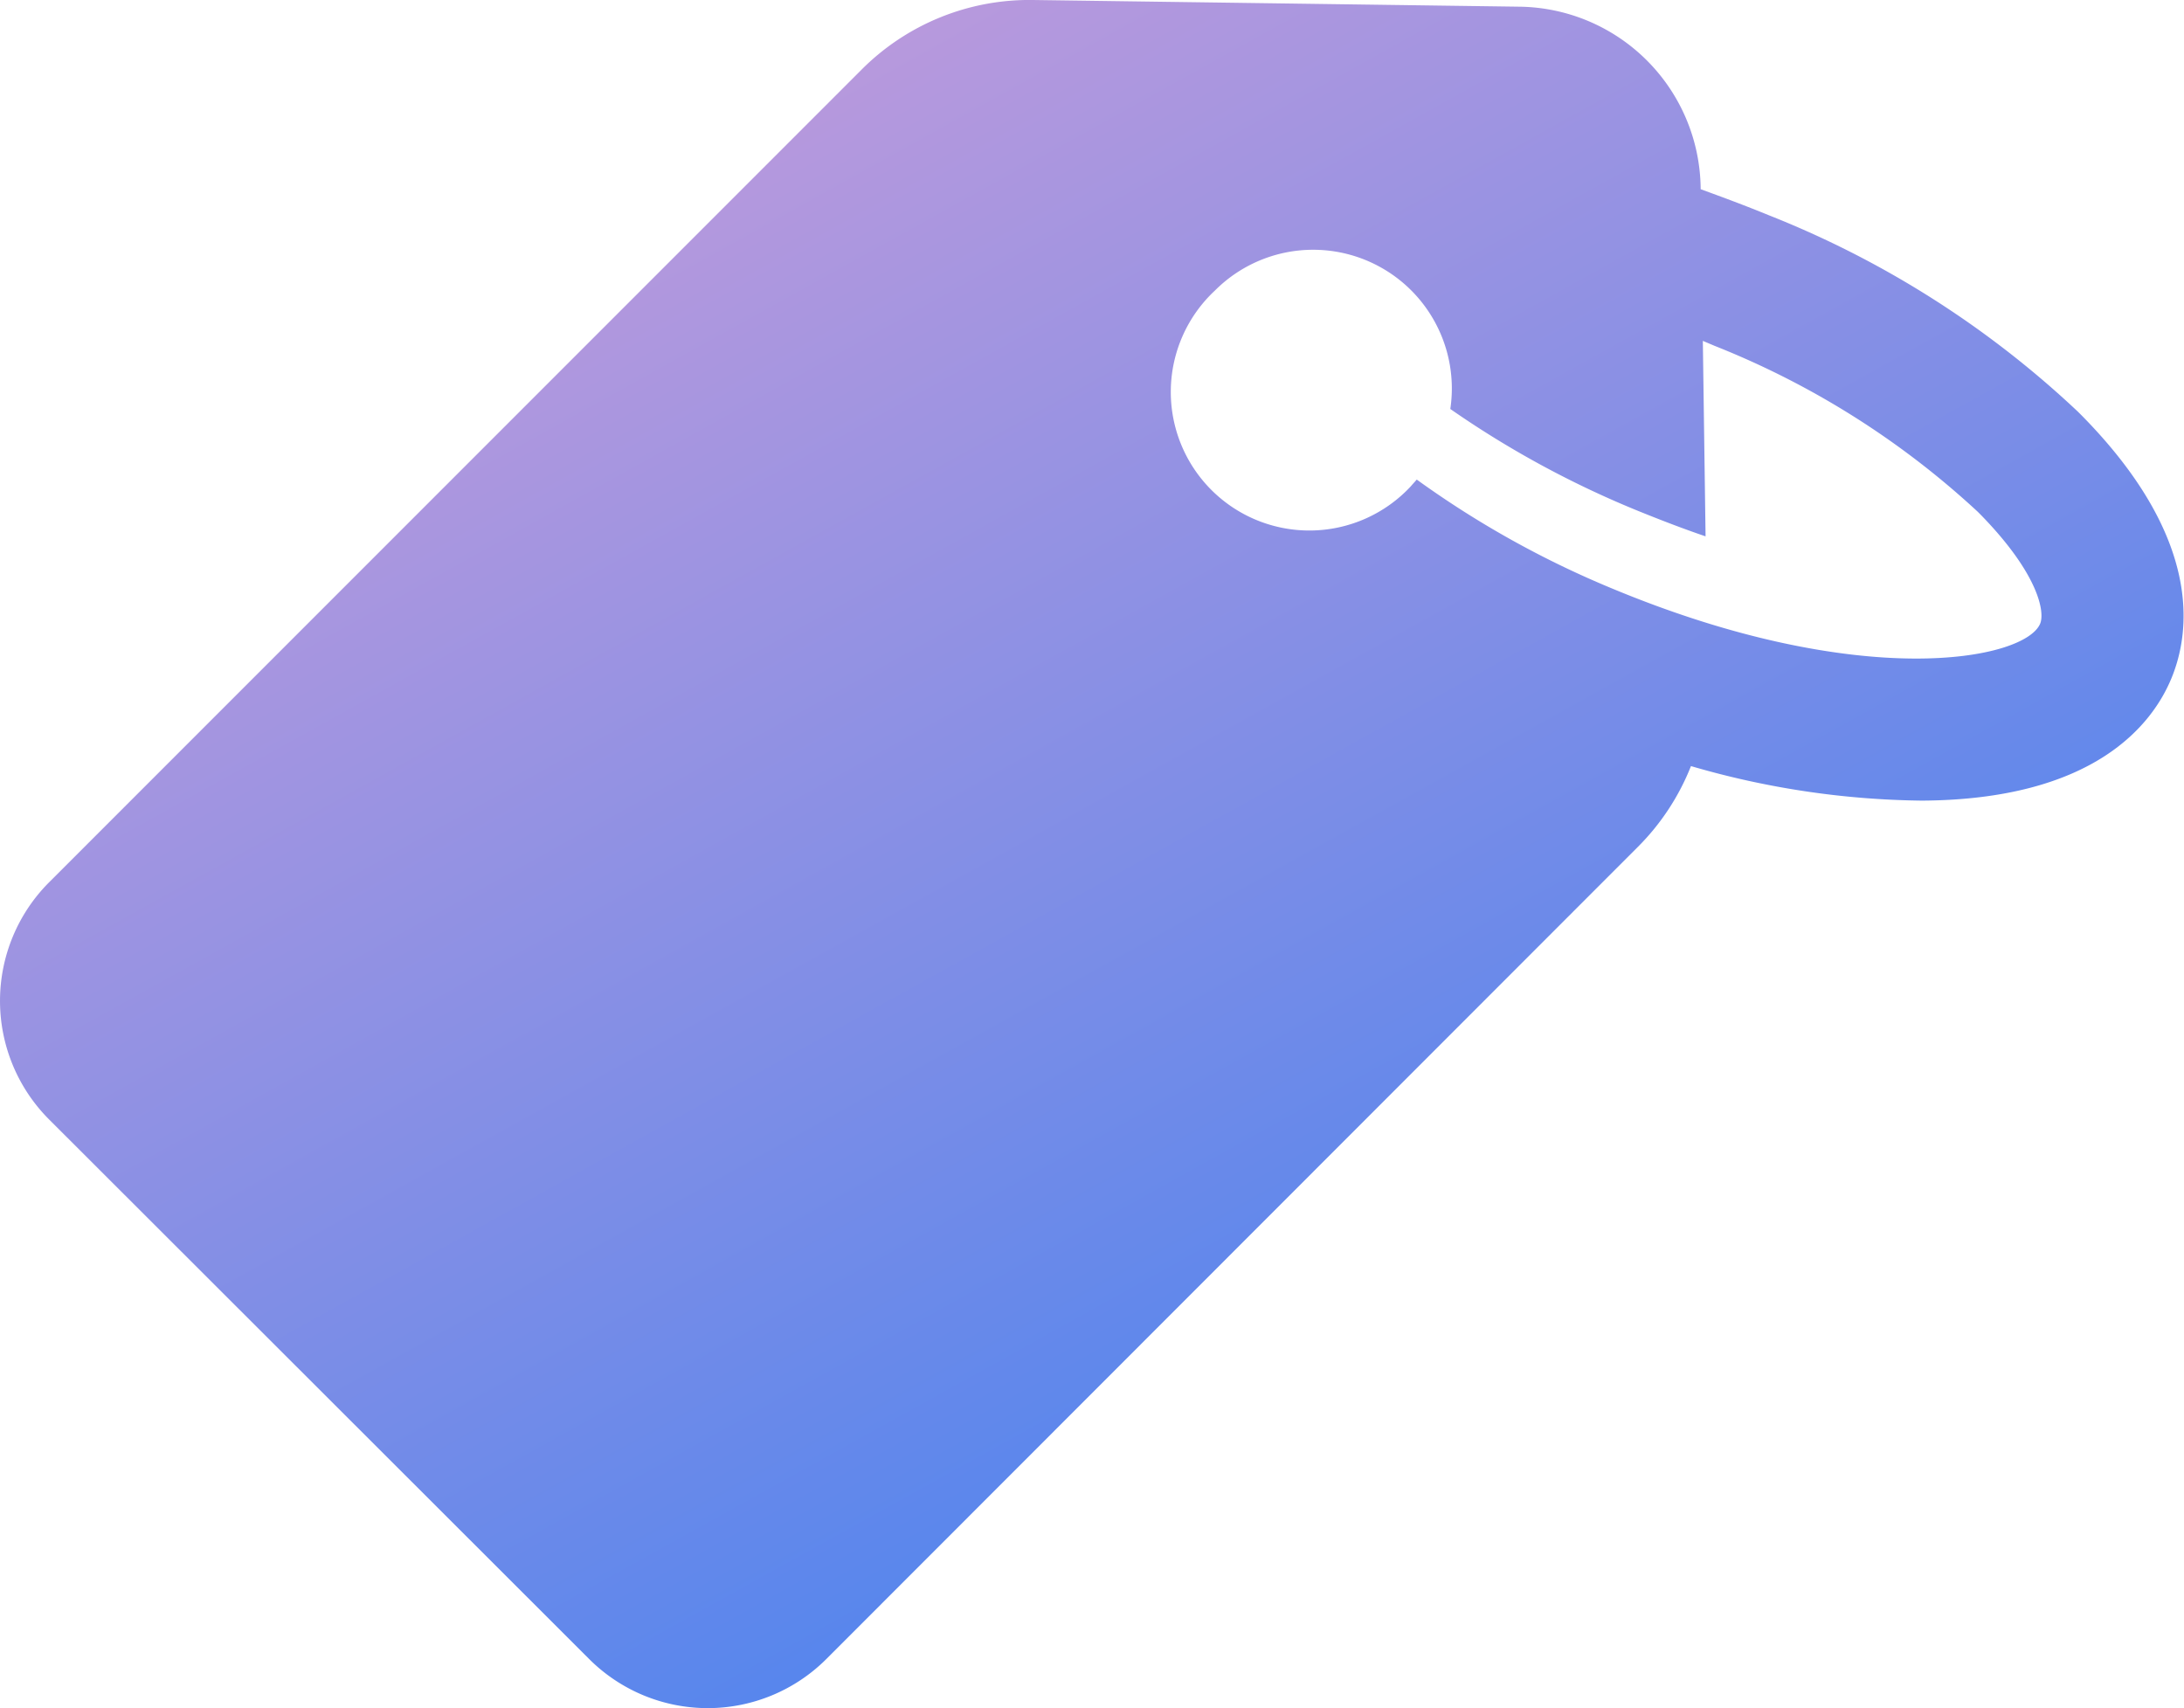 <svg xmlns="http://www.w3.org/2000/svg" xmlns:xlink="http://www.w3.org/1999/xlink" width="16" height="12.513" viewBox="0 0 16 12.513"><defs><style>.a{fill:url(#a);}</style><linearGradient id="a" x1="0.203" y1="0.106" x2="0.798" y2="0.927" gradientUnits="objectBoundingBox"><stop offset="0" stop-color="#bd9adc"/><stop offset="1" stop-color="#3e81f1"/></linearGradient></defs><path class="a" d="M4.316,65.217a1.229,1.229,0,0,0,1.738,0L12,59.267a1.742,1.742,0,0,0,.388-.591,6.256,6.256,0,0,0,1.692.253c1.268-.007,1.689-.562,1.827-.894s.237-1.019-.654-1.925l-.03-.03a7.113,7.113,0,0,0-2.264-1.439c-.168-.069-.335-.131-.5-.191v-.01a1.345,1.345,0,0,0-1.327-1.327l-3.565-.049a1.734,1.734,0,0,0-1.258.513L.36,59.527a1.229,1.229,0,0,0,0,1.738ZM8.9,55.193a1.016,1.016,0,0,1,1.725.867,7.092,7.092,0,0,0,1.357.739c.177.072.348.138.513.194l-.02-1.432.085.036a6.193,6.193,0,0,1,1.929,1.216l.02.02c.427.437.473.716.437.8-.112.266-1.311.5-3.131-.256a7.027,7.027,0,0,1-1.436-.8c-.013.016-.03.033-.043.049A1.015,1.015,0,1,1,8.9,55.193Z" transform="translate(0 -53.064)"/></svg>